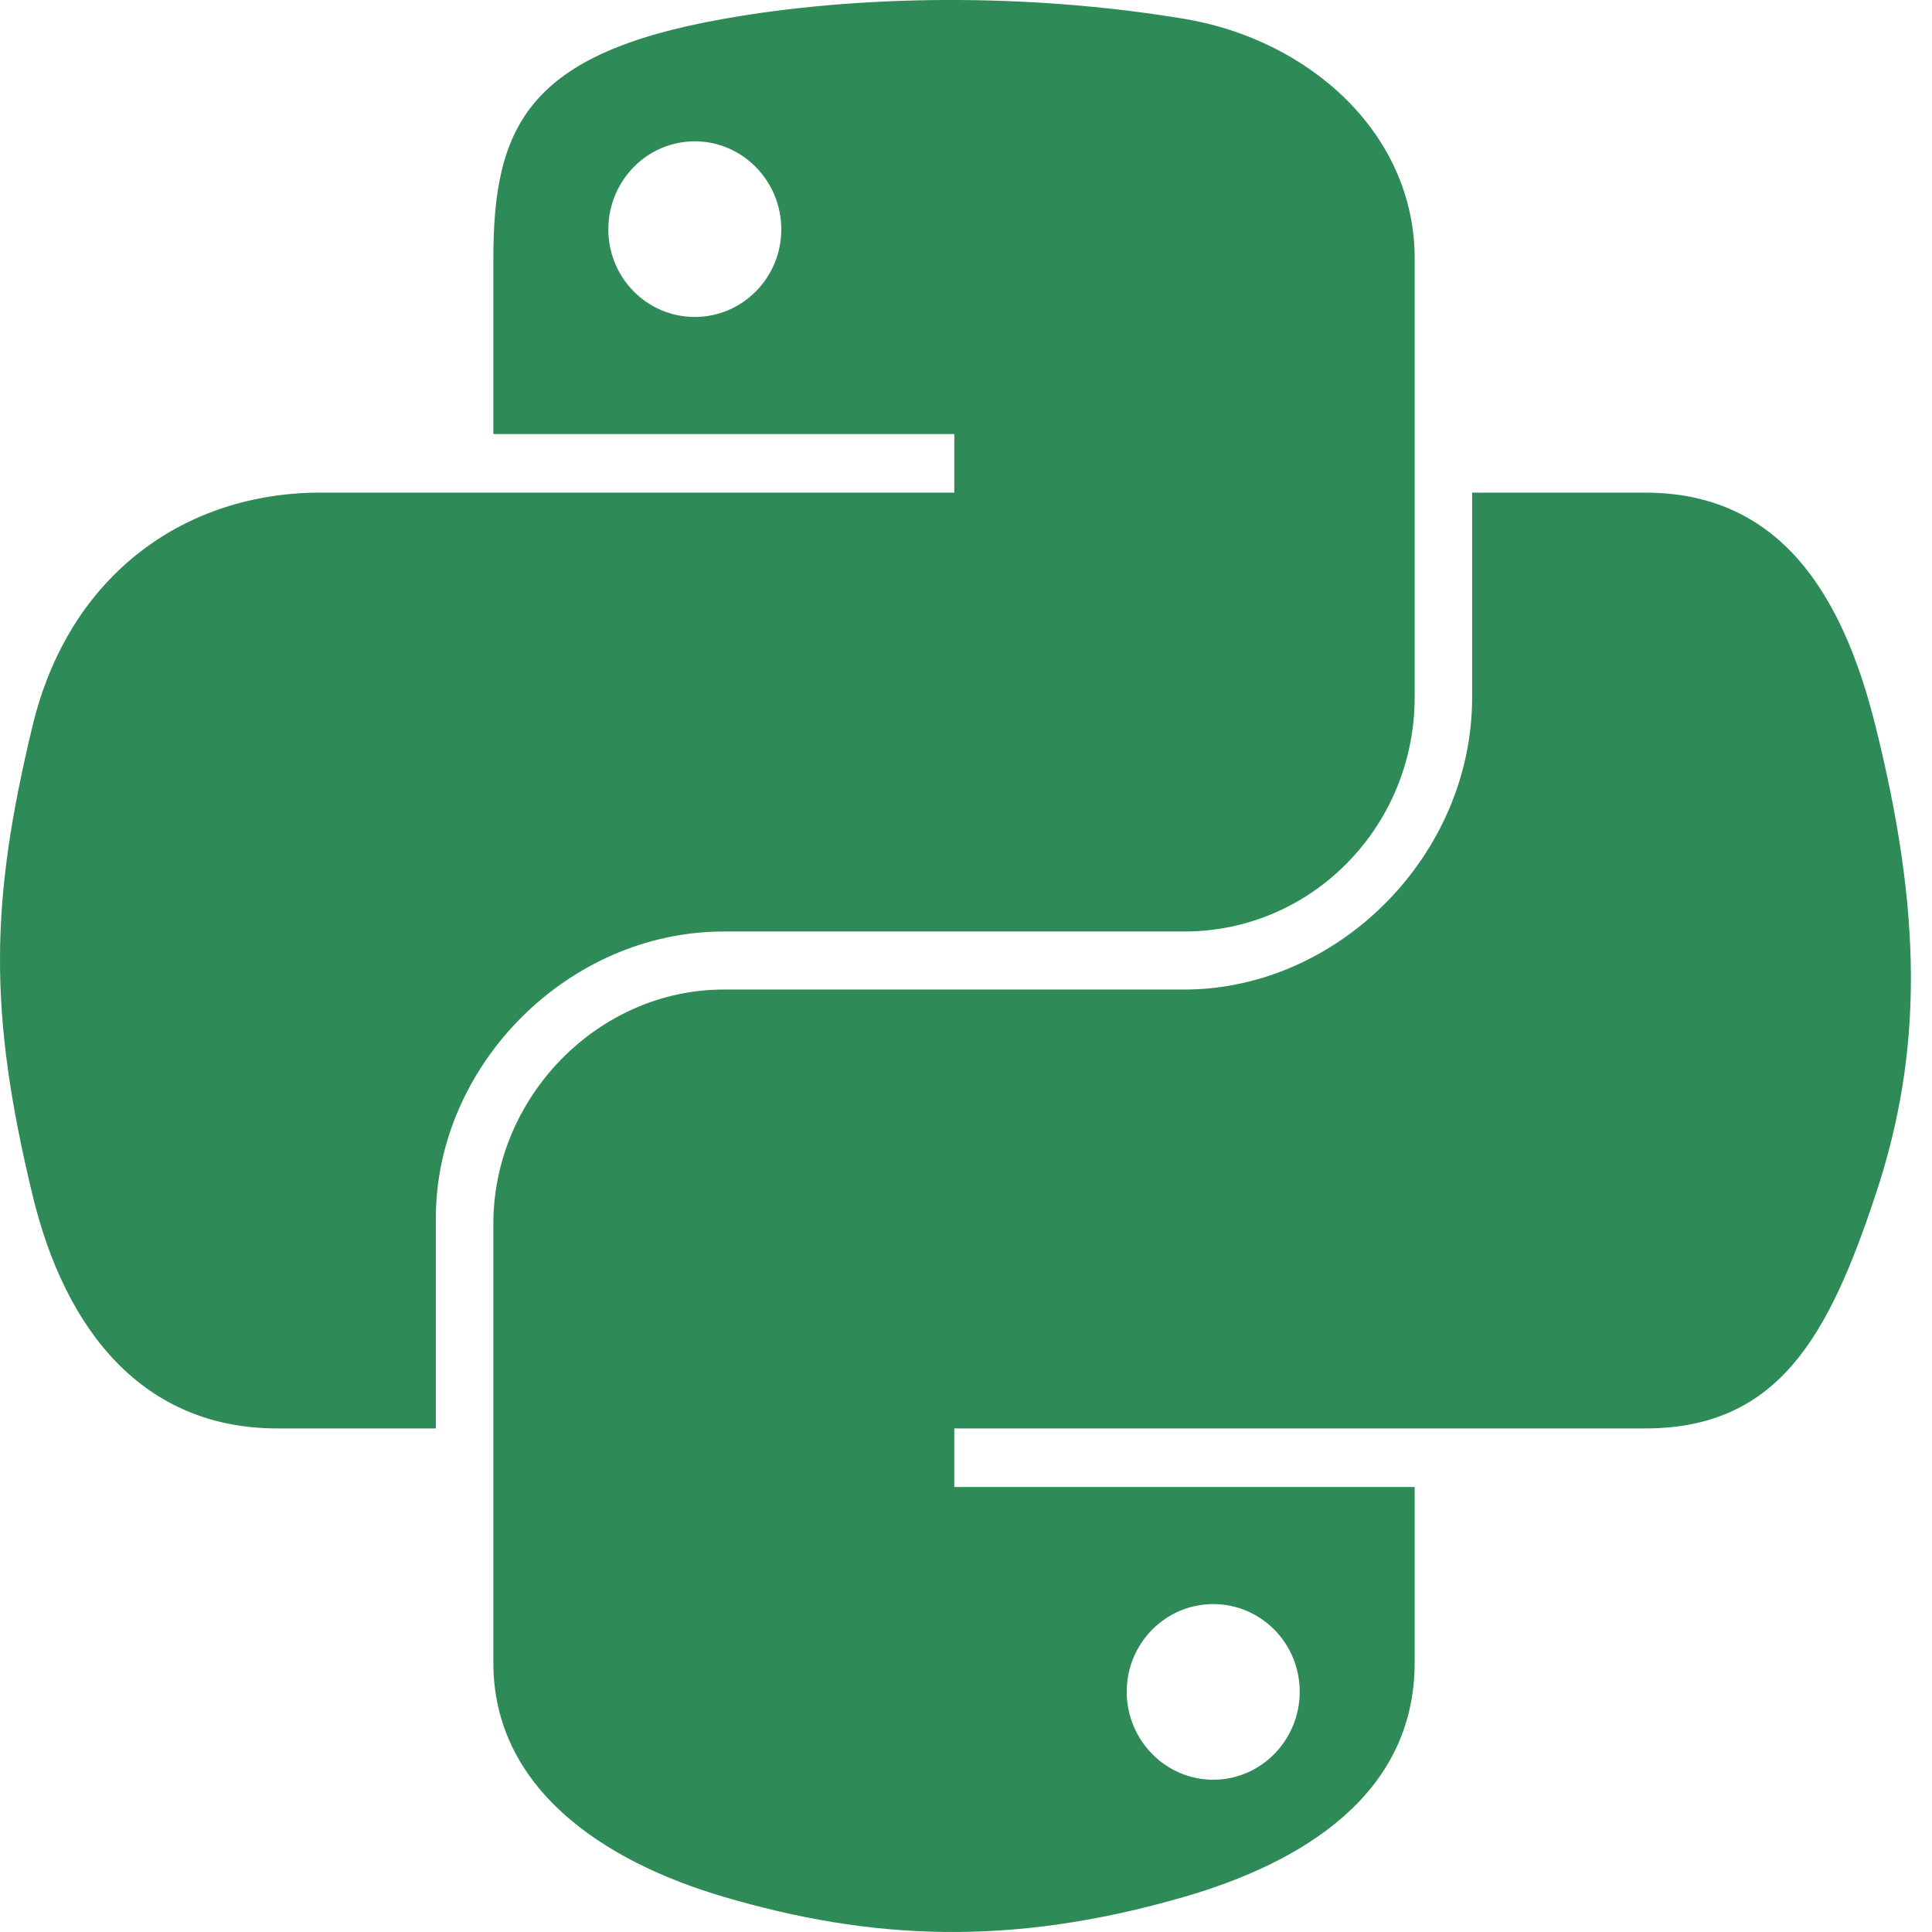 <svg width="48" height="48" viewBox="0 0 48 48" fill="none" xmlns="http://www.w3.org/2000/svg">
<g clip-path="url(#clip0_115_86)">
<path d="M23.455 0C21.497 0.009 19.628 0.176 17.983 0.468C13.137 1.324 12.257 3.116 12.257 6.42V10.784H23.709V12.239H12.257H7.96C4.632 12.239 1.718 14.239 0.806 18.045C-0.245 22.407 -0.292 25.129 0.806 29.683C1.62 33.073 3.564 35.489 6.892 35.489H10.829V30.257C10.829 26.477 14.1 23.143 17.983 23.143H29.421C32.605 23.143 35.147 20.522 35.147 17.324V6.42C35.147 3.317 32.529 0.985 29.421 0.468C27.454 0.14 25.413 -0.009 23.455 0ZM17.262 3.511C18.445 3.511 19.411 4.492 19.411 5.699C19.411 6.902 18.445 7.875 17.262 7.875C16.075 7.875 15.114 6.902 15.114 5.699C15.114 4.492 16.075 3.511 17.262 3.511Z" fill="#2E8B57"/>
<path d="M36.575 12.239V17.324C36.575 21.267 33.232 24.585 29.421 24.585H17.983C14.85 24.585 12.257 27.266 12.257 30.404V41.308C12.257 44.411 14.956 46.237 17.983 47.127C21.608 48.193 25.084 48.385 29.421 47.127C32.304 46.292 35.147 44.612 35.147 41.308V36.944H23.709V35.489H35.147H40.872C44.2 35.489 45.441 33.167 46.598 29.683C47.794 26.096 47.743 22.646 46.598 18.045C45.776 14.732 44.205 12.239 40.872 12.239H36.575ZM30.142 39.853C31.329 39.853 32.291 40.826 32.291 42.029C32.291 43.236 31.329 44.217 30.142 44.217C28.959 44.217 27.993 43.236 27.993 42.029C27.993 40.826 28.959 39.853 30.142 39.853Z" fill="#2E8B57"/>
</g>
<defs>
<clipPath id="clip0_115_86">
<rect width="48" height="48" fill="white"/>
</clipPath>
</defs>
</svg>
